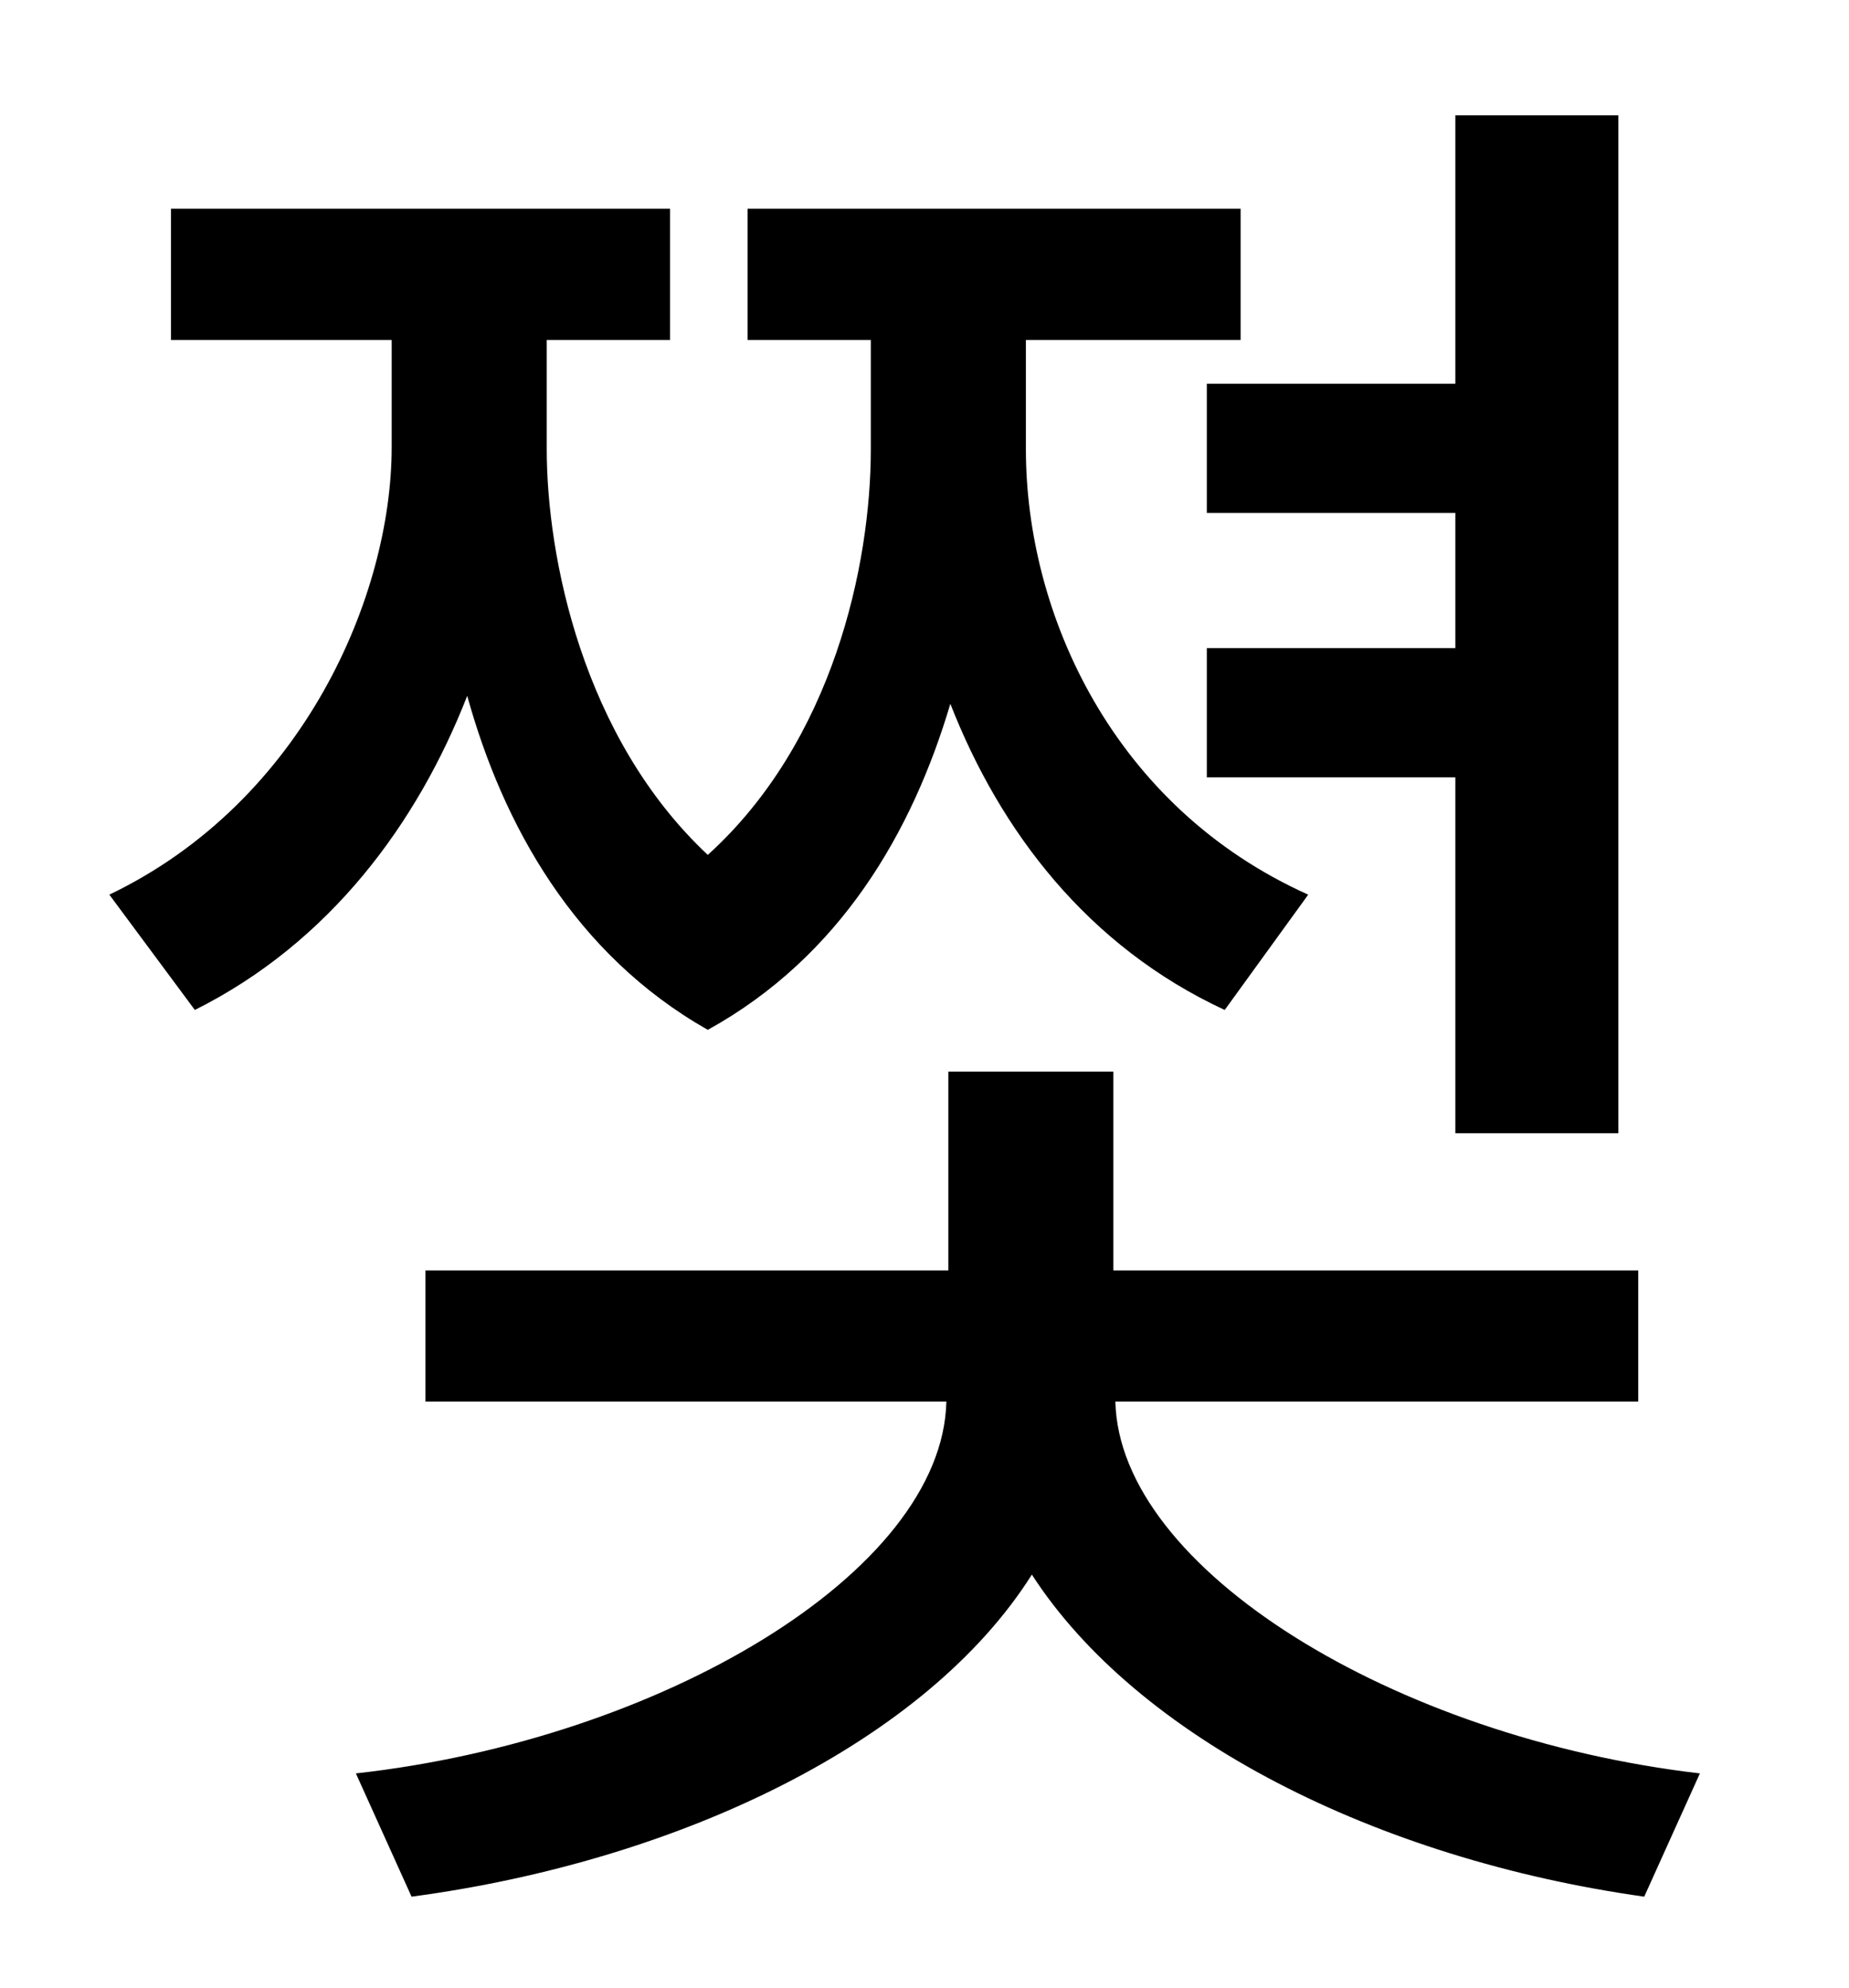 <?xml version="1.0" standalone="no"?>
<!DOCTYPE svg PUBLIC "-//W3C//DTD SVG 1.1//EN" "http://www.w3.org/Graphics/SVG/1.1/DTD/svg11.dtd" >
<svg xmlns="http://www.w3.org/2000/svg" xmlns:xlink="http://www.w3.org/1999/xlink" version="1.1" viewBox="-10 0 930 1000">
   <path fill="currentColor"
d="M597 193h125v-135h82v512h-82v-179h-125v-65h125v-68h-125v-65zM648 450l-42 58c-69 -32 -113 -90 -138 -154c-19 64 -55 127 -122 164c-67 -38 -103 -103 -121 -168c-25 64 -69 124 -137 158l-43 -58c98 -47 142 -151 142 -225v-54h-111v-66h251v66h-62v55
c0 54 18 145 81 204c63 -57 82 -146 82 -204v-55h-62v-66h248v66h-108v55c0 83 44 180 142 224zM814 705h-263c2 84 140 169 294 187l-28 62c-135 -19 -255 -80 -308 -162c-53 84 -177 144 -312 162l-28 -62c153 -17 295 -101 297 -187h-262v-66h263v-100h83v100h264v66z
" />
</svg>

